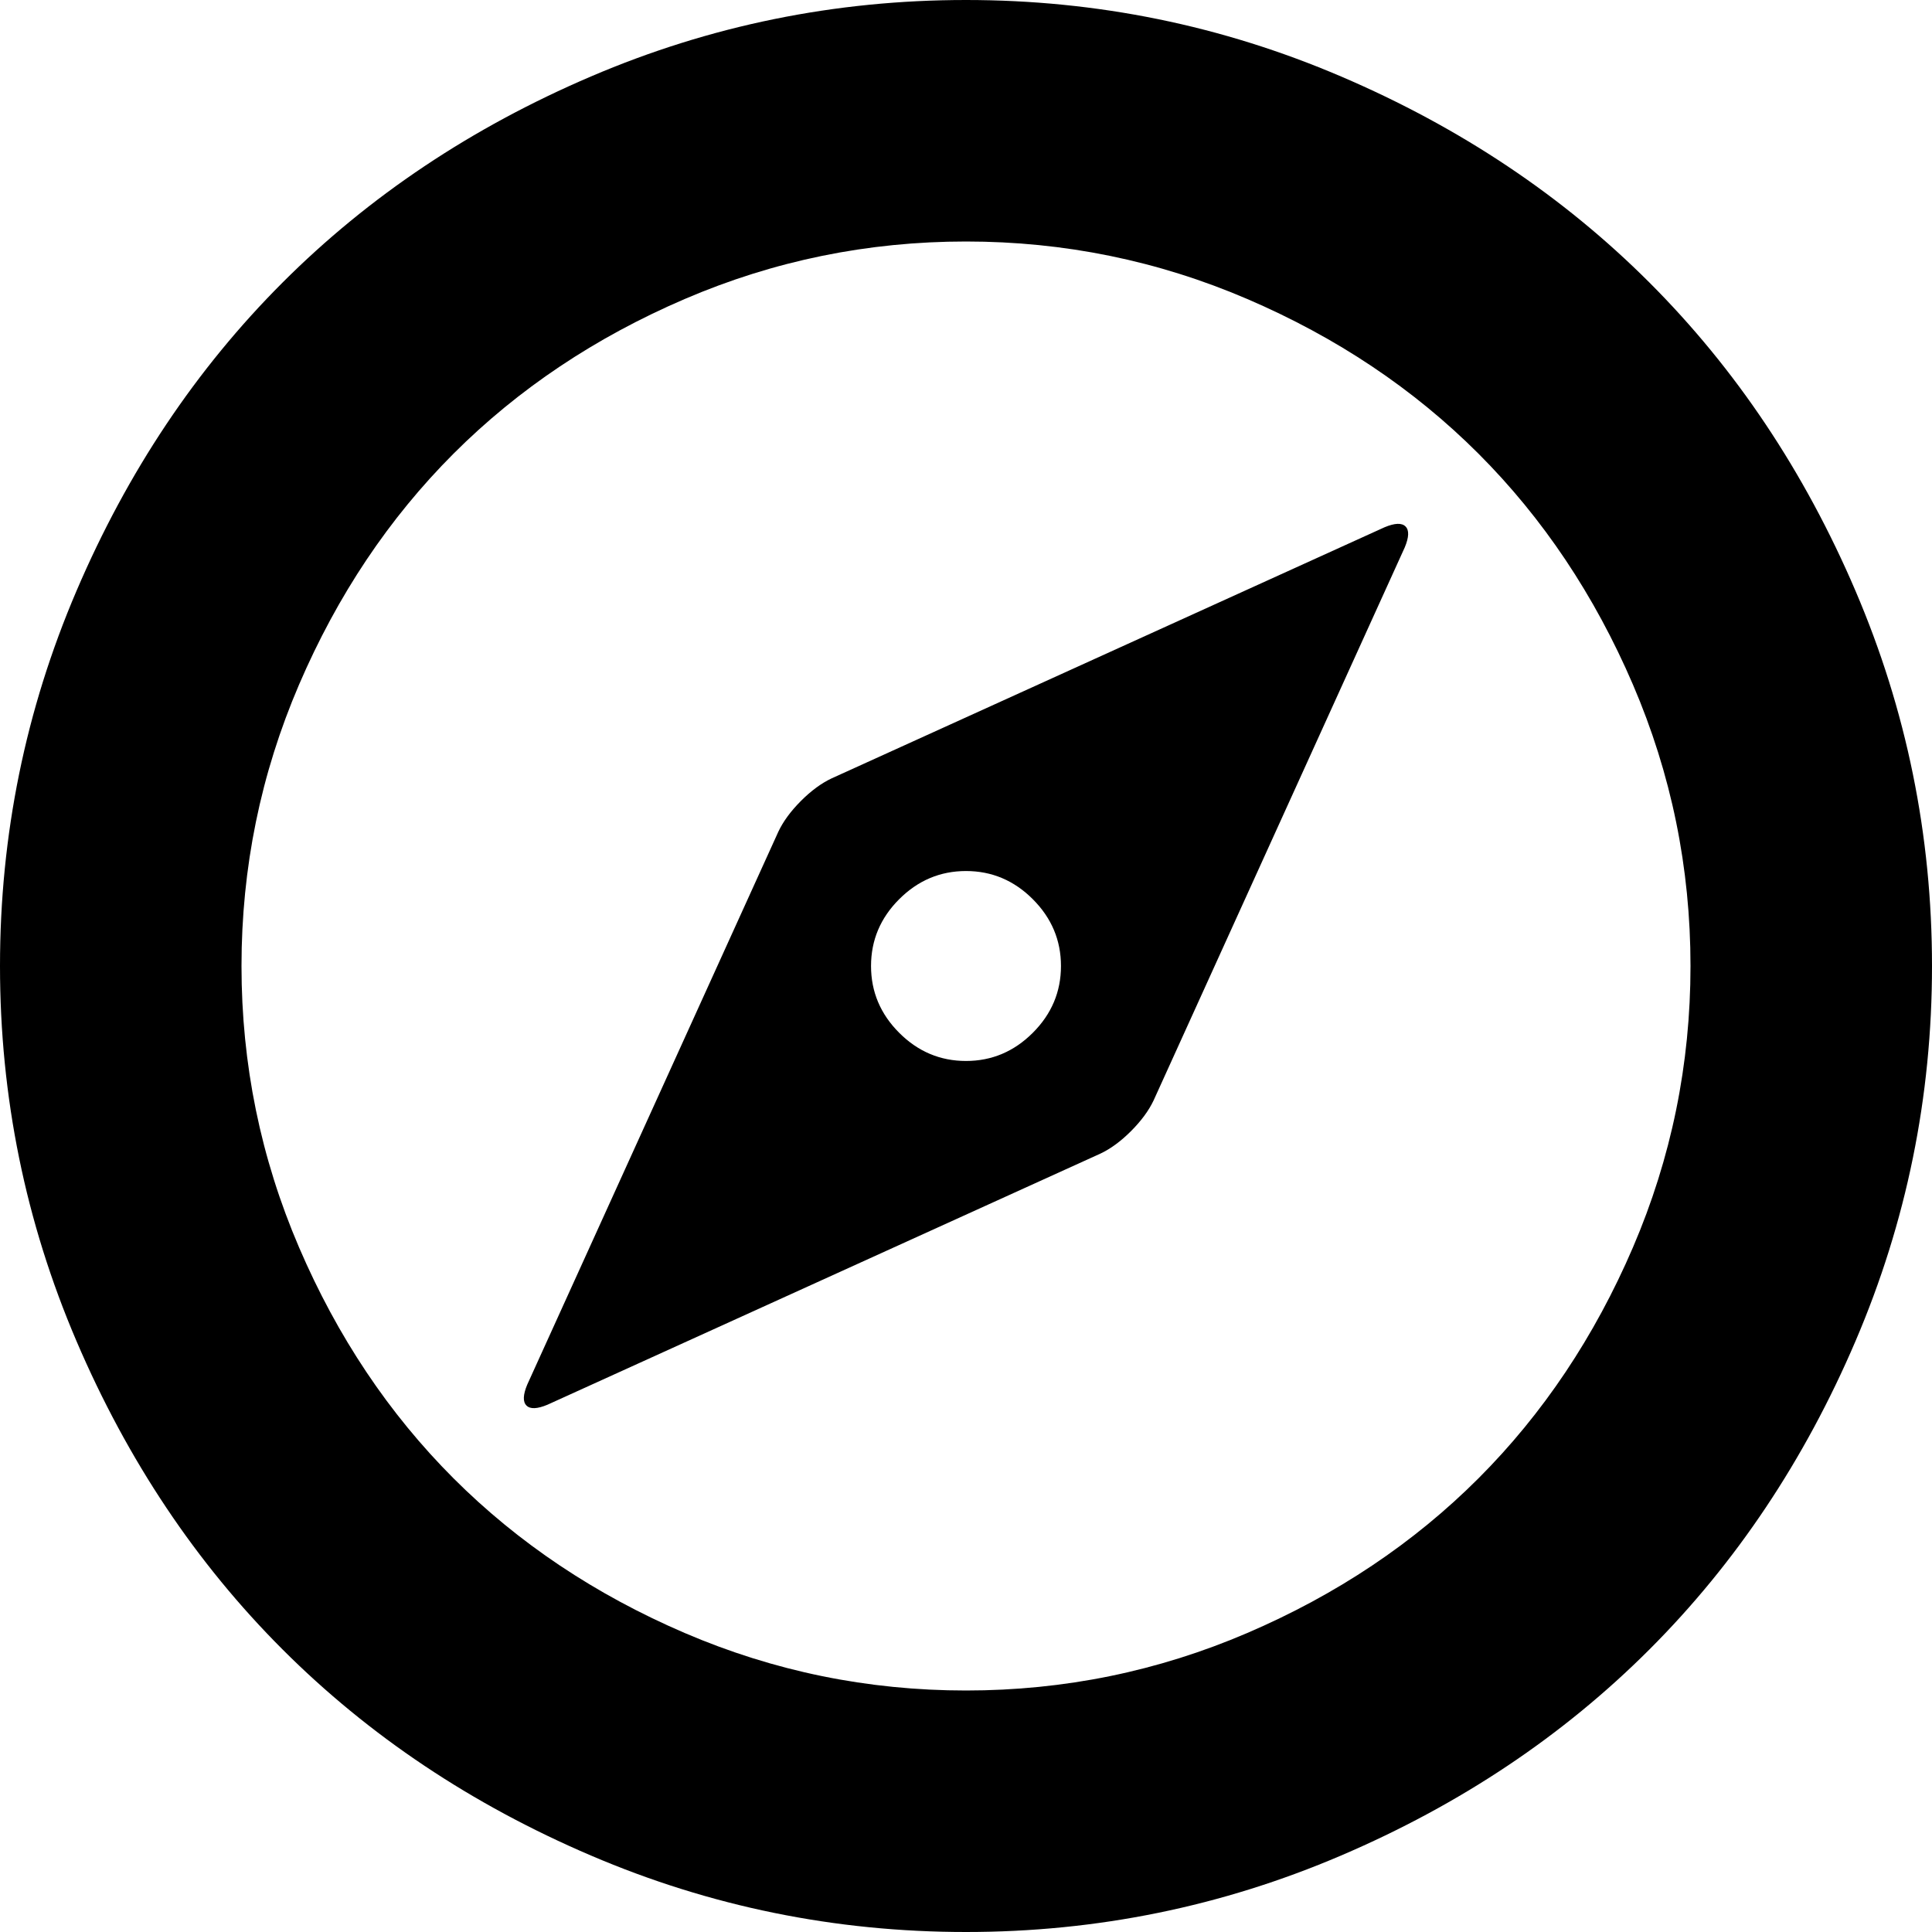 <?xml version="1.0" encoding="UTF-8" standalone="no"?>
<svg
   xmlns:dc="http://purl.org/dc/elements/1.1/"
   xmlns:cc="http://creativecommons.org/ns#"
   xmlns:rdf="http://www.w3.org/1999/02/22-rdf-syntax-ns#"
   xmlns:svg="http://www.w3.org/2000/svg"
   xmlns="http://www.w3.org/2000/svg"
   xmlns:sodipodi="http://sodipodi.sourceforge.net/DTD/sodipodi-0.dtd"
   xmlns:inkscape="http://www.inkscape.org/namespaces/inkscape"
   version="1.1"
   width="32px"
   height="32px"
   id="svg2"
   inkscape:version="0.91 r13725"
   sodipodi:docname="compass.svg">
  <defs
     id="defs10" />
  <sodipodi:namedview
     pagecolor="#ffffff"
     bordercolor="#666666"
     borderopacity="1"
     objecttolerance="10"
     gridtolerance="10"
     guidetolerance="10"
     inkscape:pageopacity="0"
     inkscape:pageshadow="2"
     inkscape:window-width="1280"
     inkscape:window-height="972"
     id="namedview8"
     showgrid="false"
     inkscape:zoom="7.375"
     inkscape:cx="-0.20338983"
     inkscape:cy="16"
     inkscape:window-x="-8"
     inkscape:window-y="-8"
     inkscape:window-maximized="1"
     inkscape:current-layer="svg2" />
  <g
     id="g4"
     transform="matrix(0.013,0,0,-0.013,-1.333,22.667)" />
  <path
     d="M 0,16 Q 0,12.747 1.267,9.787 2.533,6.827 4.68,4.68 6.827,2.533 9.787,1.267 12.747,0 16,0 19.253,0 22.213,1.267 25.173,2.533 27.32,4.68 29.467,6.827 30.733,9.787 32,12.747 32,16 32,19.253 30.733,22.213 29.467,25.173 27.32,27.32 25.173,29.467 22.213,30.733 19.253,32 16,32 12.747,32 9.787,30.733 6.827,29.467 4.68,27.32 2.533,25.173 1.267,22.213 0,19.253 0,16 Z m 4,0 q 0,2.44 0.953,4.66 0.953,2.22 2.56,3.827 Q 9.12,26.093 11.34,27.047 13.56,28 16,28 q 2.44,0 4.66,-0.953 2.22,-0.953 3.827,-2.56 Q 26.093,22.88 27.047,20.66 28,18.44 28,16 28,13.56 27.047,11.34 26.093,9.12 24.487,7.513 22.88,5.907 20.66,4.953 18.44,4 16,4 13.56,4 11.34,4.953 9.12,5.907 7.513,7.513 5.907,9.12 4.953,11.34 4,13.56 4,16 Z m 4.72,7.28 Q 8.627,23.187 8.733,22.933 l 4.16,-9.16 q 0.12,-0.253 0.373,-0.507 0.253,-0.253 0.507,-0.373 l 9.16,-4.16 Q 23.187,8.627 23.28,8.72 q 0.093,0.093 -0.013,0.347 l -4.16,9.16 q -0.12,0.253 -0.373,0.507 -0.253,0.253 -0.507,0.373 l -9.16,4.16 Q 8.813,23.373 8.72,23.28 Z M 14.427,16 q 0,0.64 0.467,1.107 Q 15.36,17.573 16,17.573 q 0.64,0 1.107,-0.467 Q 17.573,16.64 17.573,16 q 0,-0.64 -0.467,-1.107 Q 16.64,14.427 16,14.427 q -0.64,0 -1.107,0.467 Q 14.427,15.36 14.427,16 Z"
     id="path6"
     inkscape:connector-curvature="0" />
</svg>
